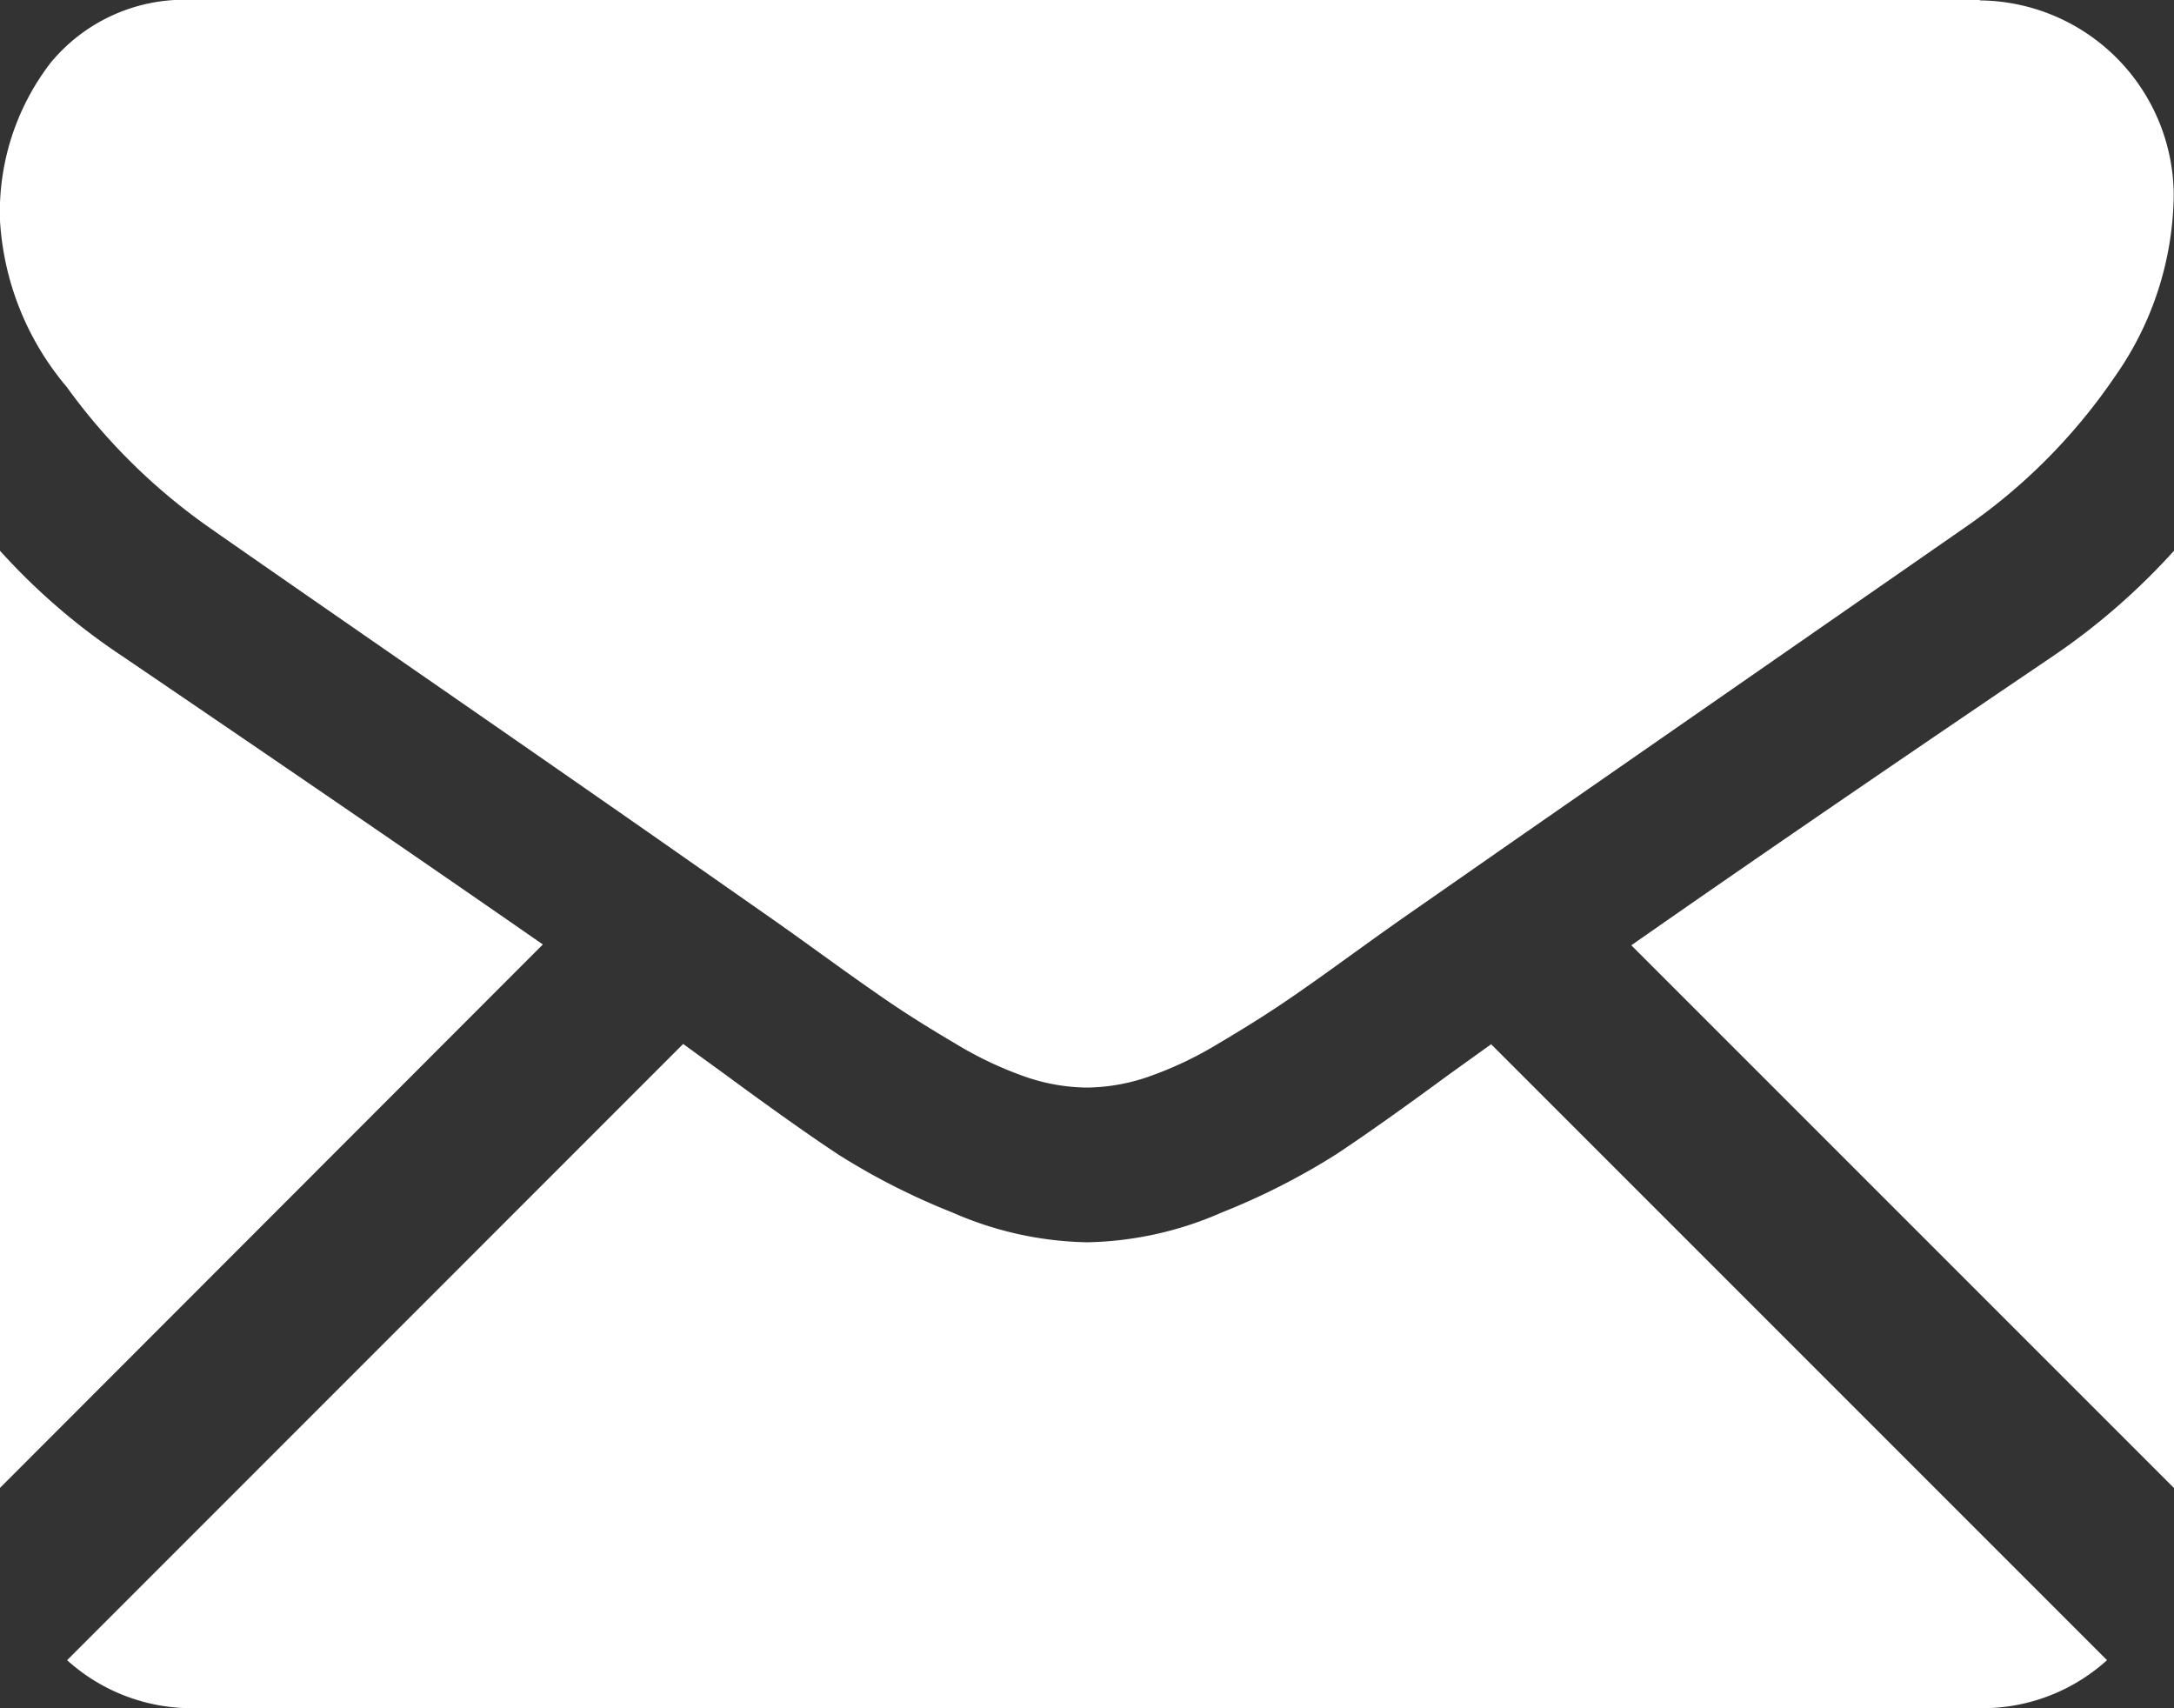 <svg xmlns="http://www.w3.org/2000/svg" width="15.711" height="12.344" viewBox="0 0 15.711 12.344"><rect x="0" y="0" width="15.711" height="12.344" fill="#333333" stroke="none"/><defs><style>.a{fill:#fff;}</style></defs><g transform="translate(0 -59.013)"><g transform="translate(0 59.013)"><path class="a" d="M30.771,328.324a1.343,1.343,0,0,0,.919-.347l-4.451-4.451-.308.221q-.5.368-.811.574a4.994,4.994,0,0,1-.828.421,2.525,2.525,0,0,1-.964.215h-.017a2.525,2.525,0,0,1-.965-.215,4.978,4.978,0,0,1-.828-.421q-.311-.206-.811-.574l-.307-.223-4.452,4.453a1.343,1.343,0,0,0,.919.347Z" transform="translate(-16.463 -315.98)"/><path class="a" d="M.886,199.318A4.649,4.649,0,0,1,0,198.555v6.772L3.923,201.4Q2.746,200.582.886,199.318Z" transform="translate(0 -194.575)"/><path class="a" d="M416.354,199.318q-1.791,1.212-3.045,2.088l3.922,3.922v-6.773A4.837,4.837,0,0,1,416.354,199.318Z" transform="translate(-401.52 -194.575)"/><path class="a" d="M14.314,59.013H1.409a1.252,1.252,0,0,0-1.039.456,1.769,1.769,0,0,0-.364,1.14,2.049,2.049,0,0,0,.482,1.2,4.35,4.35,0,0,0,1.026,1.013q.3.211,1.8,1.249c.54.374,1.009.7,1.412.981l.885.619.131.093.242.174q.285.206.473.333t.456.285a2.659,2.659,0,0,0,.5.237,1.4,1.4,0,0,0,.438.079H7.87a1.4,1.4,0,0,0,.438-.079,2.654,2.654,0,0,0,.5-.237q.267-.158.456-.285t.473-.333l.242-.174.131-.093L11,65.051l3.216-2.233a4.17,4.17,0,0,0,1.07-1.078,2.32,2.32,0,0,0,.429-1.324,1.414,1.414,0,0,0-1.4-1.4Z" transform="translate(-0.006 -59.013)"/></g></g></svg>